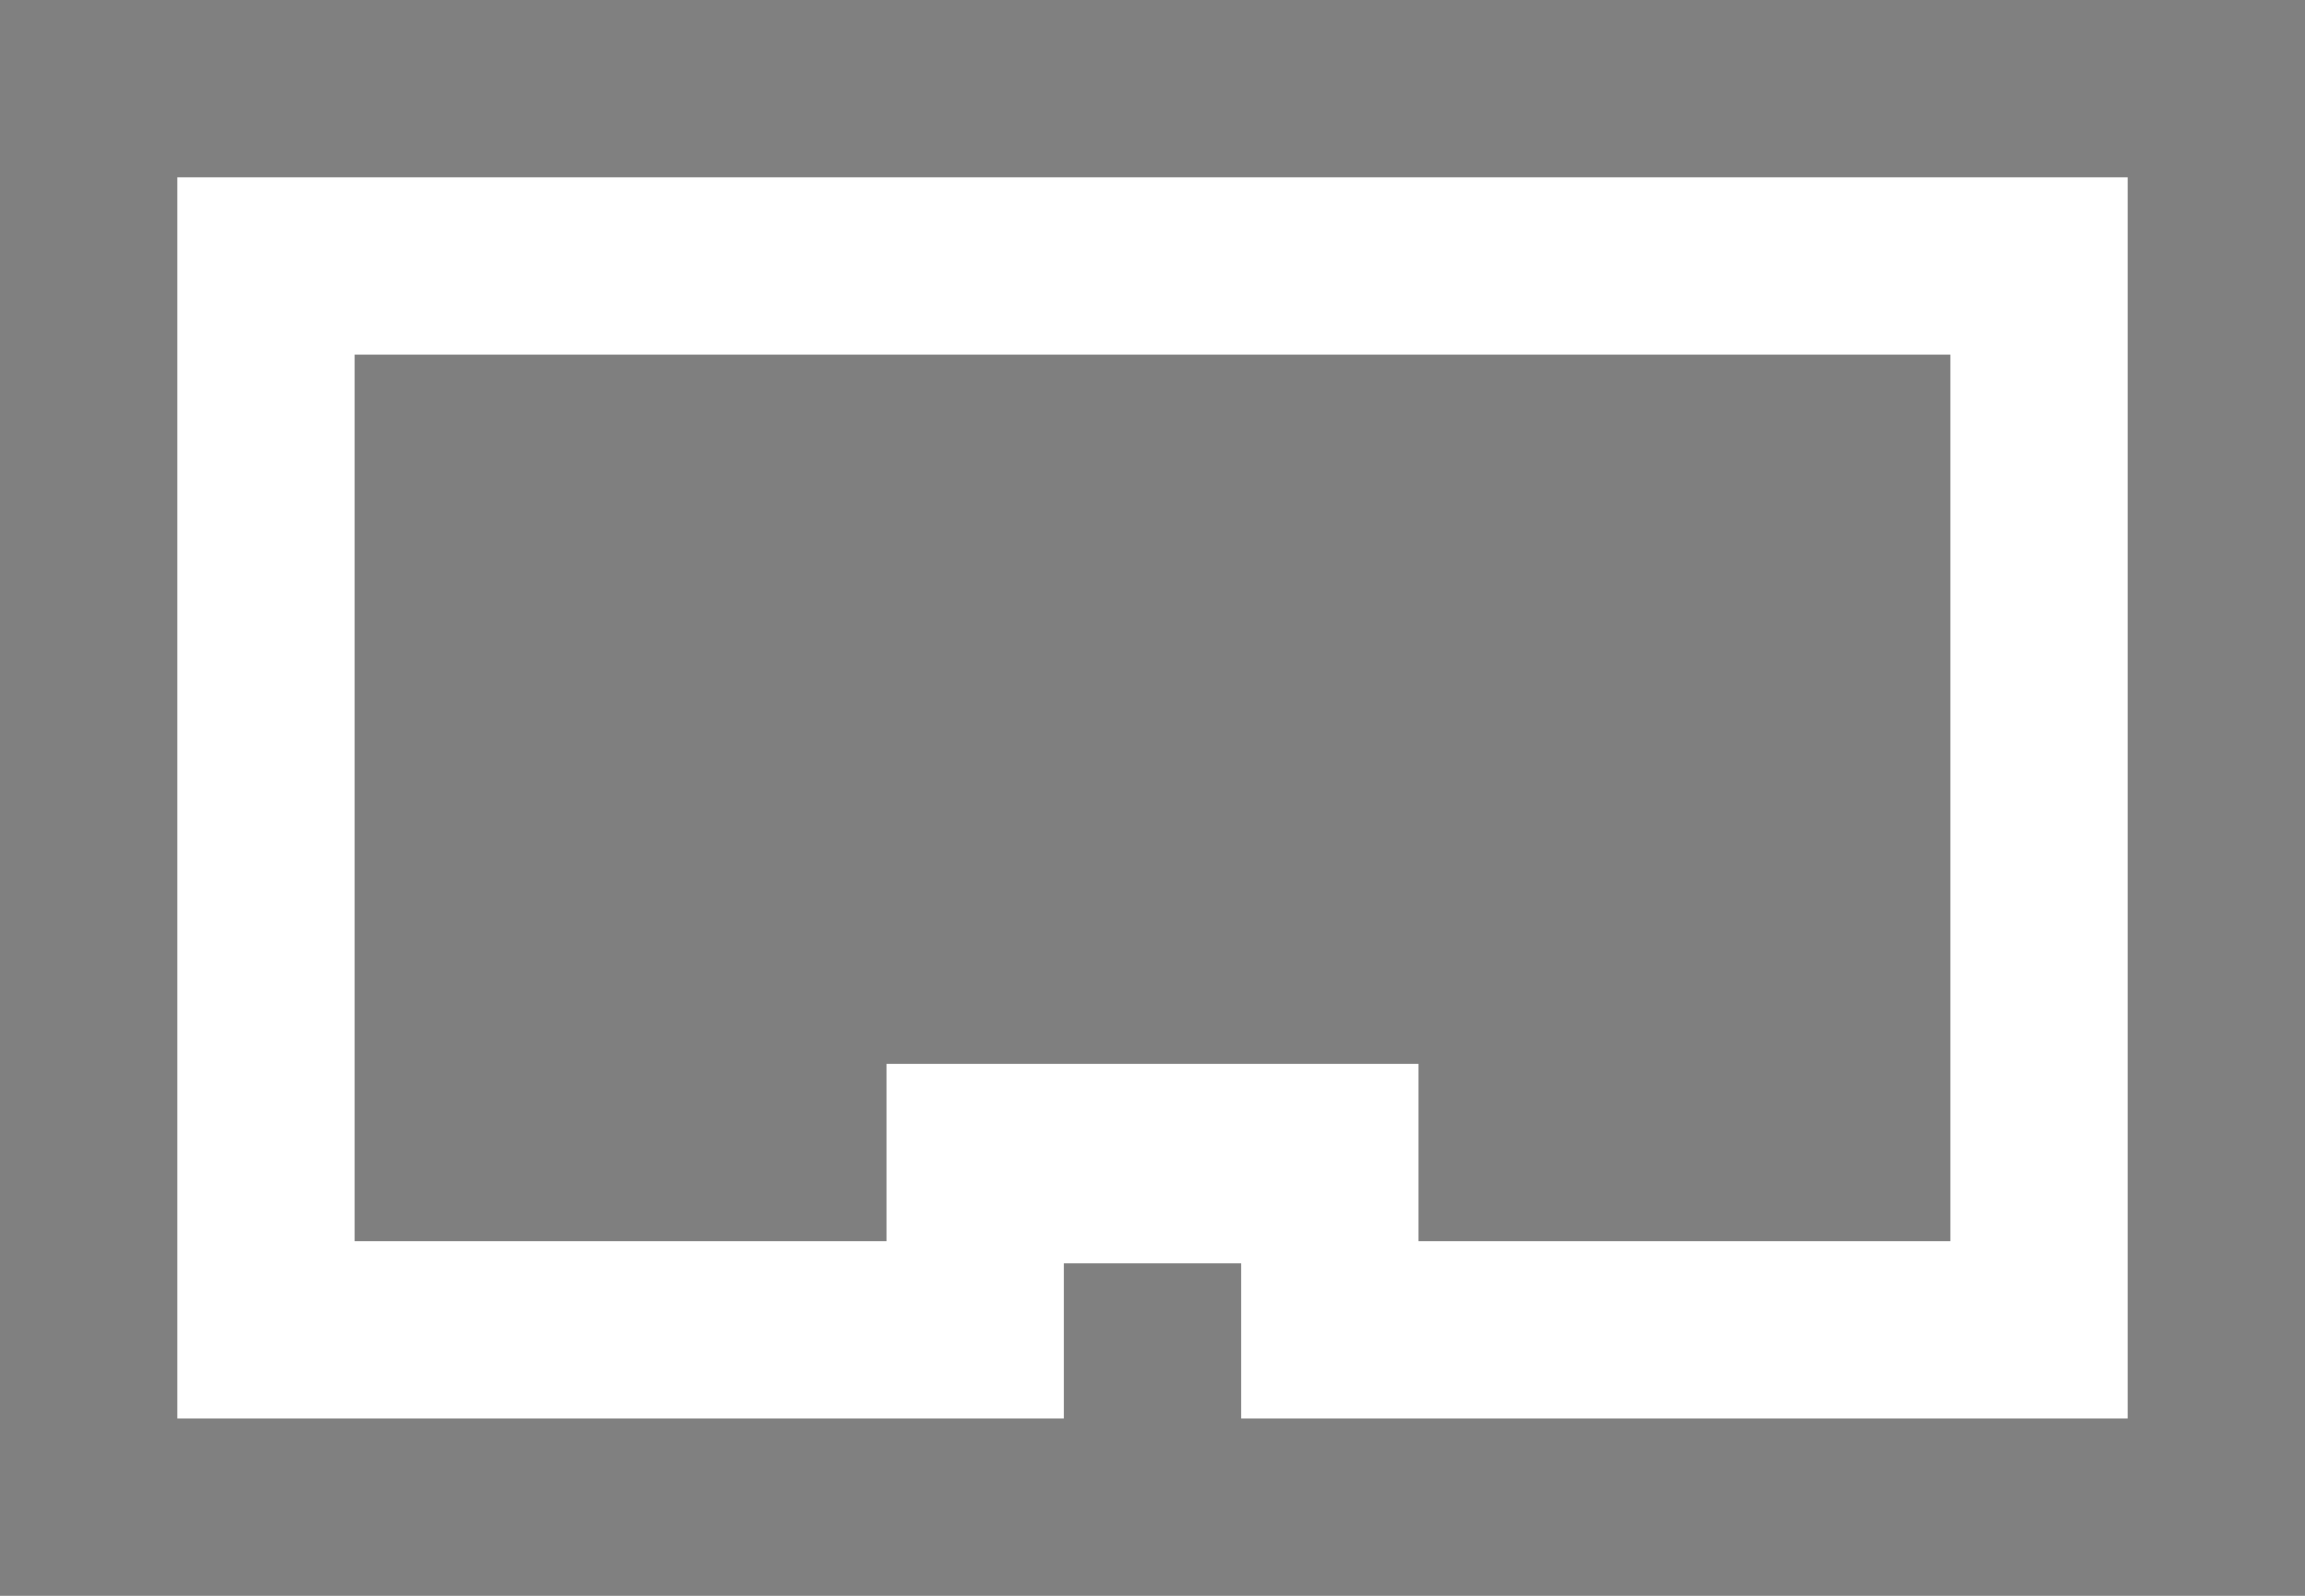 <svg width="13" height="9"><rect width="100%" height="100%" fill="#808080" stroke="none"/><path d="M 7 8 L 12 8 L 12 1 L 1 1 L 1 8 L 6 8 L 6 7.125 L 7 7.125 L 7 8 Z" fill="#FFF"/><path d="M 8 6 L 5 6 L 5 7 L 2 7 L 2 2 L 11 2 L 11 7 L 8 7 L 8 6 Z" fill-opacity="0.5"/></svg>